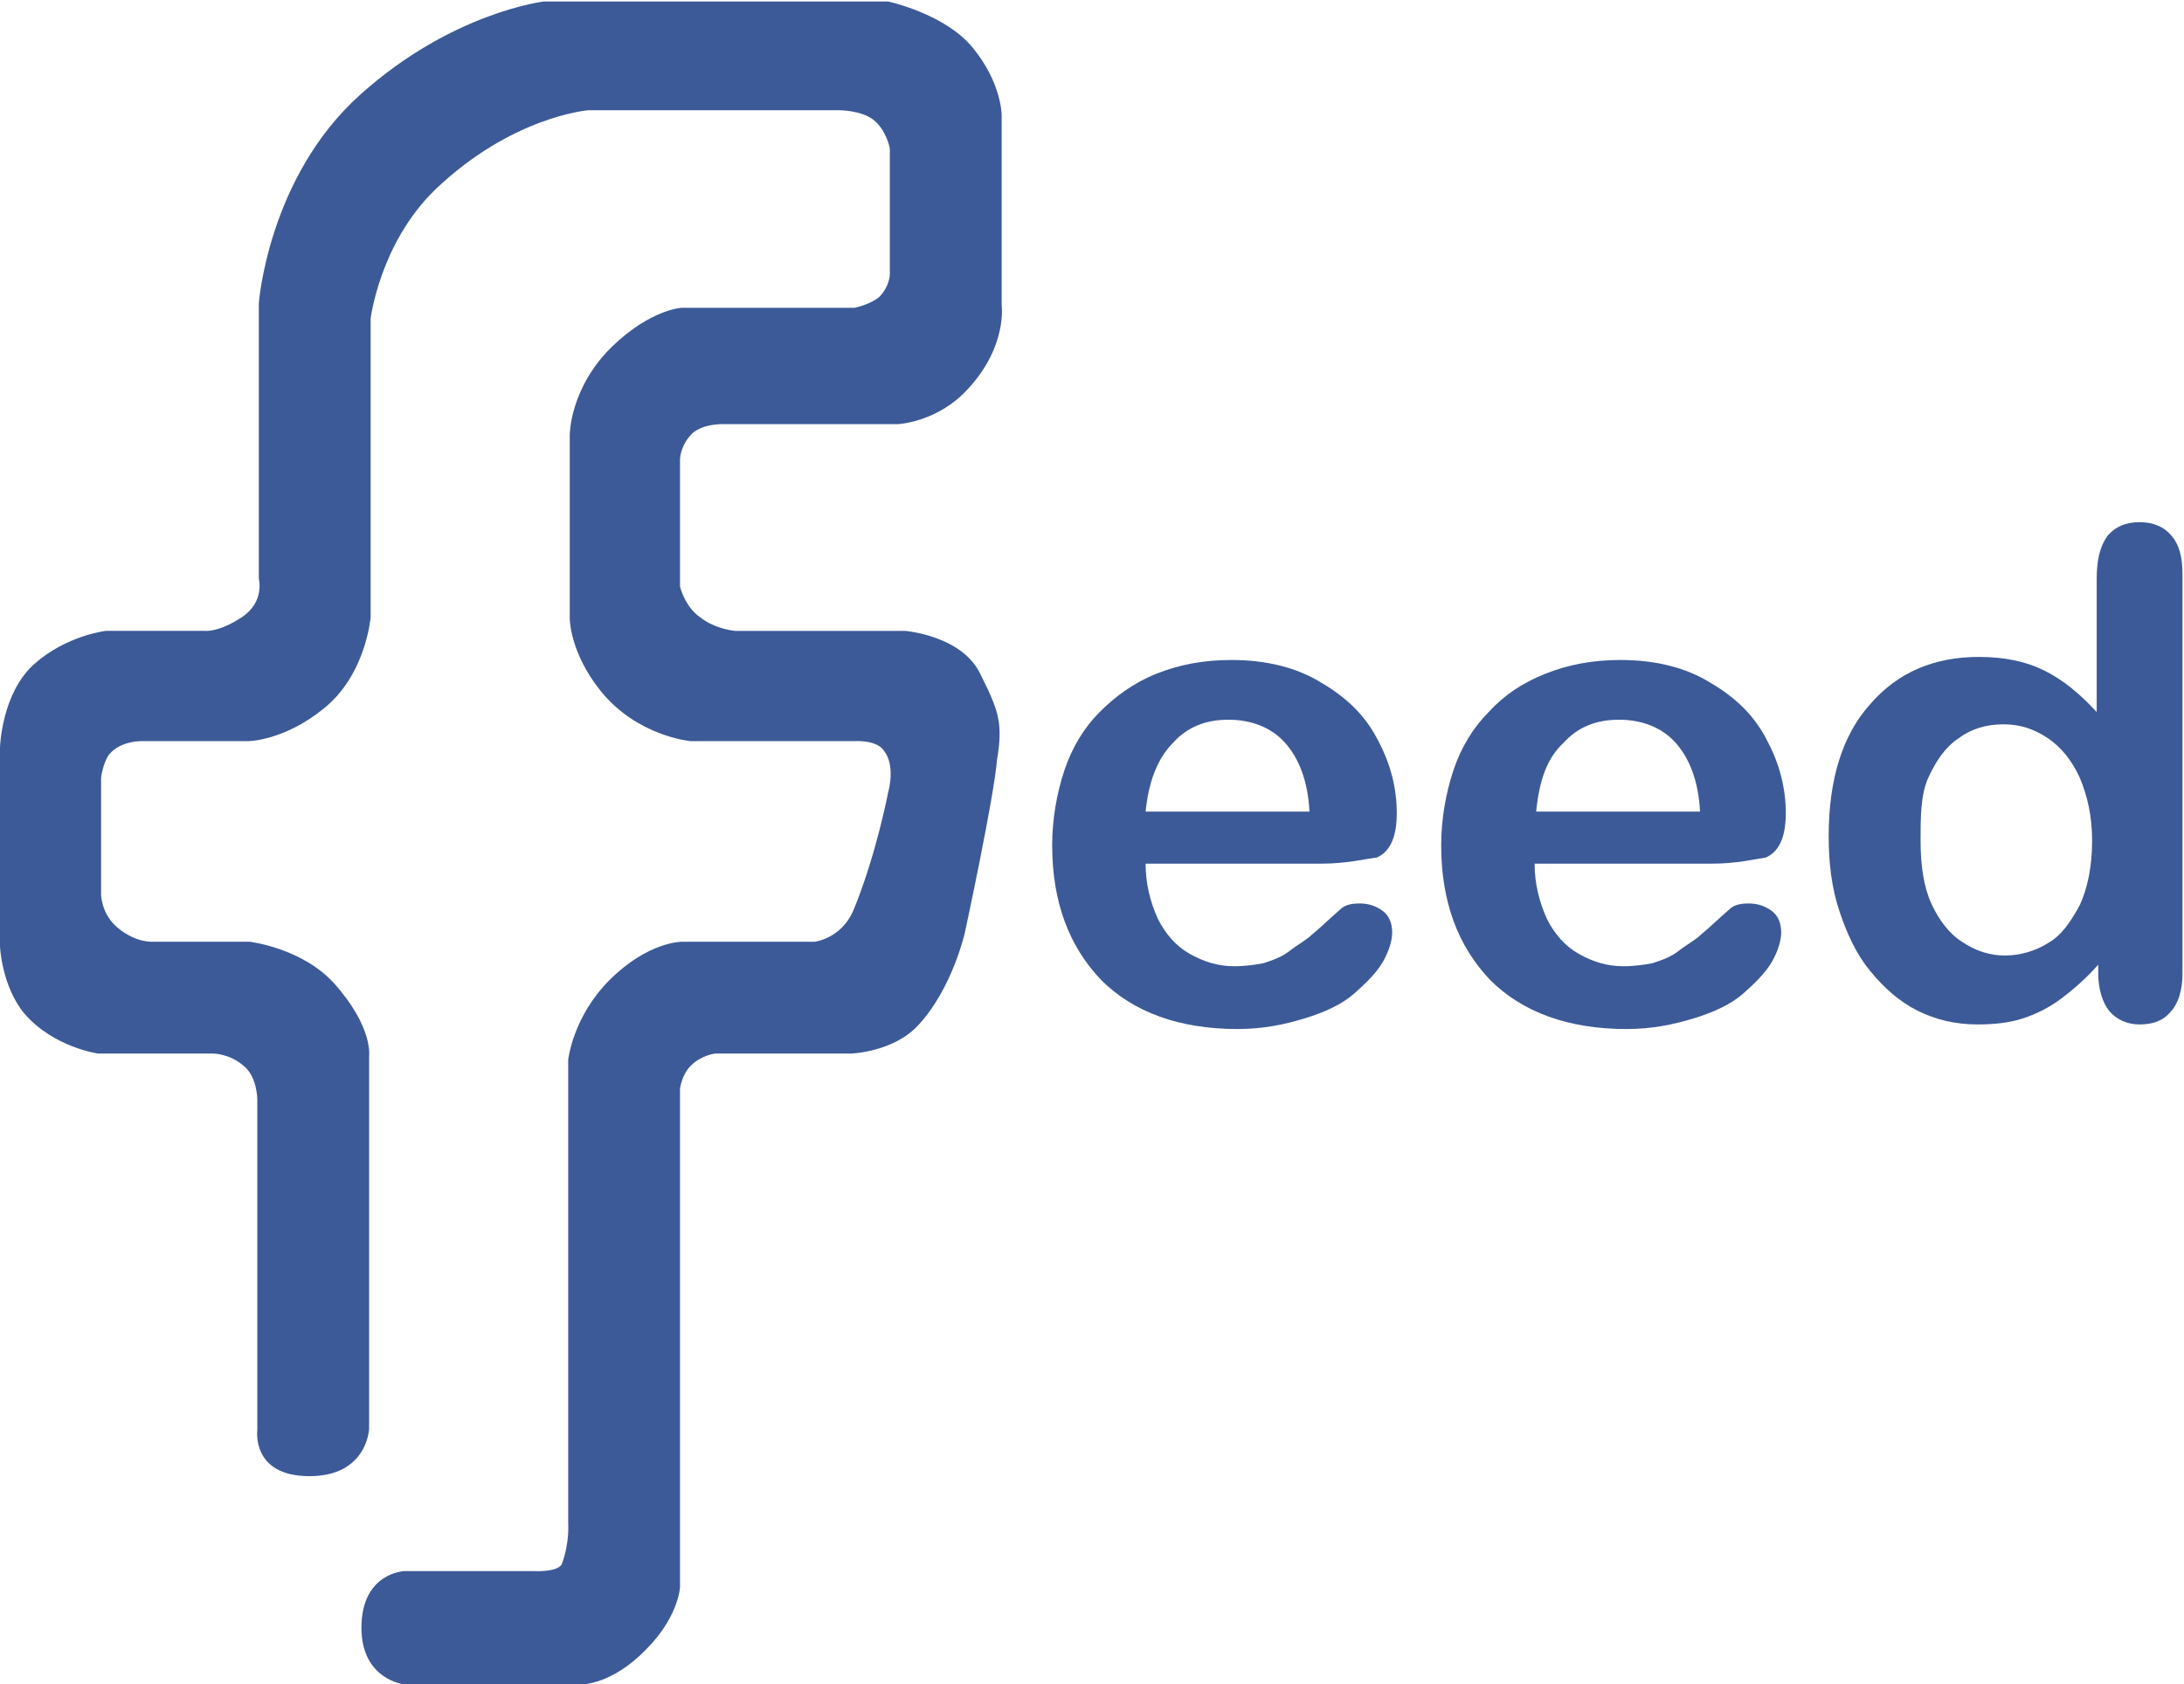 <?xml version="1.0" encoding="utf-8"?>
<!-- Generator: Adobe Illustrator 21.0.2, SVG Export Plug-In . SVG Version: 6.00 Build 0)  -->
<svg version="1.1" id="Layer_1" xmlns="http://www.w3.org/2000/svg" xmlns:xlink="http://www.w3.org/1999/xlink" x="0px" y="0px"
	 width="142.6px" height="110px" viewBox="0 0 142.6 110" style="enable-background:new 0 0 142.6 110;" xml:space="preserve">
<style type="text/css">
	.st0{fill:#3c5a98;}
</style>
<g>
	<g>
		<path id="XMLID_1084_" class="st0" d="M16.8,93.4V71.8c0,0,0-1.5-0.9-2.2c-0.9-0.8-2-0.8-2-0.8H6.4c0,0-2.9-0.4-4.8-2.6
			C0.1,64.4,0,61.8,0,61.8v-13c0,0,0.1-3.5,2.2-5.4c2.1-1.9,4.7-2.2,4.7-2.2h6.5c0,0,0.9,0.1,2.4-0.9s1.1-2.5,1.1-2.5V19.8
			c0,0,0.6-8.2,6.6-13.6s12-6.1,12-6.1H58c0,0,3.7,0.8,5.5,3c1.9,2.3,1.9,4.4,1.9,4.4l0,12.4c0,0,0.4,2.7-2.2,5.5
			c-2,2.2-4.6,2.3-4.6,2.3l-11.2,0c0,0-1.4-0.1-2.2,0.6c-0.8,0.8-0.8,1.7-0.8,1.7l0,8.3c0,0,0.3,1.3,1.3,2c1,0.8,2.3,0.9,2.3,0.9
			h11.1c0,0,3.7,0.3,4.9,2.8c1.2,2.4,1.5,3.2,1.1,5.6C64.9,52.1,63,60.9,63,60.9s-0.8,3.6-3,6c-1.6,1.8-4.4,1.9-4.4,1.9h-8.9
			c0,0-0.9,0.1-1.6,0.8c-0.6,0.6-0.7,1.5-0.7,1.5s0,33,0,32.6c0-0.4,0.1,1.7-2.2,4c-2.2,2.3-4.2,2.3-4.2,2.3H26.4
			c0,0-2.8-0.3-2.8-3.7c0-3.6,2.8-3.7,2.8-3.7l8.4,0c0,0,1.7,0.1,1.9-0.5c0.5-1.4,0.4-2.6,0.4-2.6l0-30.3c0,0,0.3-2.8,2.7-5.2
			c2.5-2.5,4.7-2.5,4.7-2.5h8.7c0,0,1.7-0.2,2.5-2c1.5-3.6,2.3-7.8,2.3-7.8s0.5-1.7-0.3-2.7c-0.5-0.7-1.9-0.6-1.9-0.6l-10.7,0
			c0,0-3.5-0.3-5.9-3.3c-2-2.5-2-4.7-2-4.7v-12c0,0,0-3.1,2.8-5.8c2.5-2.4,4.5-2.5,4.5-2.5h11.3c0,0,1-0.2,1.6-0.7
			c0.7-0.7,0.7-1.5,0.7-1.5V9.7c0,0-0.2-1.2-1.1-1.9c-0.8-0.6-2.2-0.6-2.2-0.6H38.4c0,0-5,0.4-10,5.2c-3.6,3.5-4.2,8.4-4.2,8.4v19.5
			c0,0-0.3,3.8-3.1,6c-2.6,2.1-4.9,2.1-4.9,2.1l-6.8,0c0,0-1.5-0.1-2.3,0.9c-0.4,0.6-0.5,1.5-0.5,1.5v7.6c0,0,0,1.3,1.1,2.2
			c1.2,1,2.3,0.9,2.3,0.9l6.3,0c0,0,3.4,0.4,5.5,2.7c2.6,2.9,2.3,4.8,2.3,4.8l0,24.3c0,0-0.1,3.1-3.9,3.1S16.8,93.4,16.8,93.4z"/>
		<g id="XMLID_1074_">
			<path id="XMLID_1081_" class="st0" d="M86.3,56.4H74.8c0,1.3,0.3,2.5,0.8,3.6c0.5,1,1.2,1.8,2.1,2.3c0.9,0.5,1.8,0.8,2.9,0.8
				c0.7,0,1.4-0.1,1.9-0.2c0.6-0.2,1.2-0.4,1.7-0.8s1.1-0.7,1.5-1.1c0.5-0.4,1.1-1,1.8-1.6c0.3-0.3,0.7-0.4,1.3-0.4
				c0.6,0,1.1,0.2,1.5,0.5c0.4,0.3,0.6,0.8,0.6,1.4c0,0.5-0.2,1.2-0.6,1.9c-0.4,0.7-1.1,1.4-1.9,2.1s-1.9,1.2-3.2,1.6
				c-1.3,0.4-2.7,0.7-4.4,0.7c-3.8,0-6.8-1.1-8.9-3.2c-2.1-2.2-3.2-5.1-3.2-8.8c0-1.7,0.3-3.4,0.8-4.9c0.5-1.5,1.3-2.8,2.3-3.8
				s2.2-1.9,3.7-2.5c1.5-0.6,3.1-0.9,4.9-0.9c2.3,0,4.3,0.5,5.9,1.5c1.7,1,2.9,2.2,3.7,3.8c0.8,1.5,1.2,3.1,1.2,4.7
				c0,1.5-0.4,2.5-1.3,2.9C89.1,56.1,87.9,56.4,86.3,56.4z M74.8,53h10.7c-0.1-2-0.7-3.5-1.6-4.5c-0.9-1-2.2-1.5-3.7-1.5
				c-1.5,0-2.7,0.5-3.6,1.5C75.6,49.5,75,51,74.8,53z"/>
			<path id="XMLID_1078_" class="st0" d="M111.8,56.4h-11.6c0,1.3,0.3,2.5,0.8,3.6c0.5,1,1.2,1.8,2.1,2.3c0.9,0.5,1.8,0.8,2.9,0.8
				c0.7,0,1.4-0.1,1.9-0.2c0.6-0.2,1.2-0.4,1.7-0.8c0.5-0.4,1.1-0.7,1.5-1.1c0.5-0.4,1.1-1,1.8-1.6c0.3-0.3,0.7-0.4,1.3-0.4
				c0.6,0,1.1,0.2,1.5,0.5c0.4,0.3,0.6,0.8,0.6,1.4c0,0.5-0.2,1.2-0.6,1.9c-0.4,0.7-1.1,1.4-1.9,2.1s-1.9,1.2-3.2,1.6
				c-1.3,0.4-2.7,0.7-4.4,0.7c-3.8,0-6.8-1.1-8.9-3.2c-2.1-2.2-3.2-5.1-3.2-8.8c0-1.7,0.3-3.4,0.8-4.9c0.5-1.5,1.3-2.8,2.3-3.8
				c1-1.1,2.2-1.9,3.7-2.5c1.5-0.6,3.1-0.9,4.9-0.9c2.3,0,4.3,0.5,5.9,1.5c1.7,1,2.9,2.2,3.7,3.8c0.8,1.5,1.2,3.1,1.2,4.7
				c0,1.5-0.4,2.5-1.3,2.9C114.6,56.1,113.4,56.4,111.8,56.4z M100.3,53H111c-0.1-2-0.7-3.5-1.6-4.5c-0.9-1-2.2-1.5-3.7-1.5
				c-1.5,0-2.7,0.5-3.6,1.5C101,49.5,100.5,51,100.3,53z"/>
			<path id="XMLID_1075_" class="st0" d="M137,63.6V63c-0.8,0.9-1.6,1.6-2.4,2.2c-0.8,0.6-1.6,1-2.5,1.3s-1.9,0.4-3,0.4
				c-1.4,0-2.7-0.3-3.9-0.9c-1.2-0.6-2.2-1.5-3.1-2.6c-0.9-1.1-1.5-2.4-2-3.9c-0.5-1.5-0.7-3.1-0.7-4.9c0-3.7,0.9-6.6,2.7-8.6
				c1.8-2.1,4.2-3.1,7.1-3.1c1.7,0,3.1,0.3,4.3,0.9c1.2,0.6,2.3,1.5,3.4,2.7v-8.7c0-1.2,0.2-2.1,0.7-2.8c0.5-0.6,1.2-0.9,2.1-0.9
				c0.9,0,1.6,0.3,2.1,0.9c0.5,0.6,0.7,1.4,0.7,2.5v26.1c0,1.1-0.3,2-0.8,2.5c-0.5,0.6-1.2,0.8-2,0.8c-0.8,0-1.5-0.3-2-0.9
				C137.3,65.5,137,64.6,137,63.6z M125.4,54.9c0,1.6,0.2,3,0.7,4.1c0.5,1.1,1.2,2,2,2.5c0.9,0.6,1.8,0.9,2.8,0.9c1,0,2-0.3,2.8-0.8
				c0.9-0.5,1.5-1.4,2.1-2.5c0.5-1.1,0.8-2.5,0.8-4.2c0-1.6-0.3-2.9-0.8-4.1c-0.5-1.1-1.2-2-2.1-2.6s-1.8-0.9-2.9-0.9
				c-1.1,0-2.1,0.3-2.9,0.9c-0.9,0.6-1.5,1.5-2,2.6S125.4,53.4,125.4,54.9z"/>
		</g>
	</g>
</g>
</svg>
